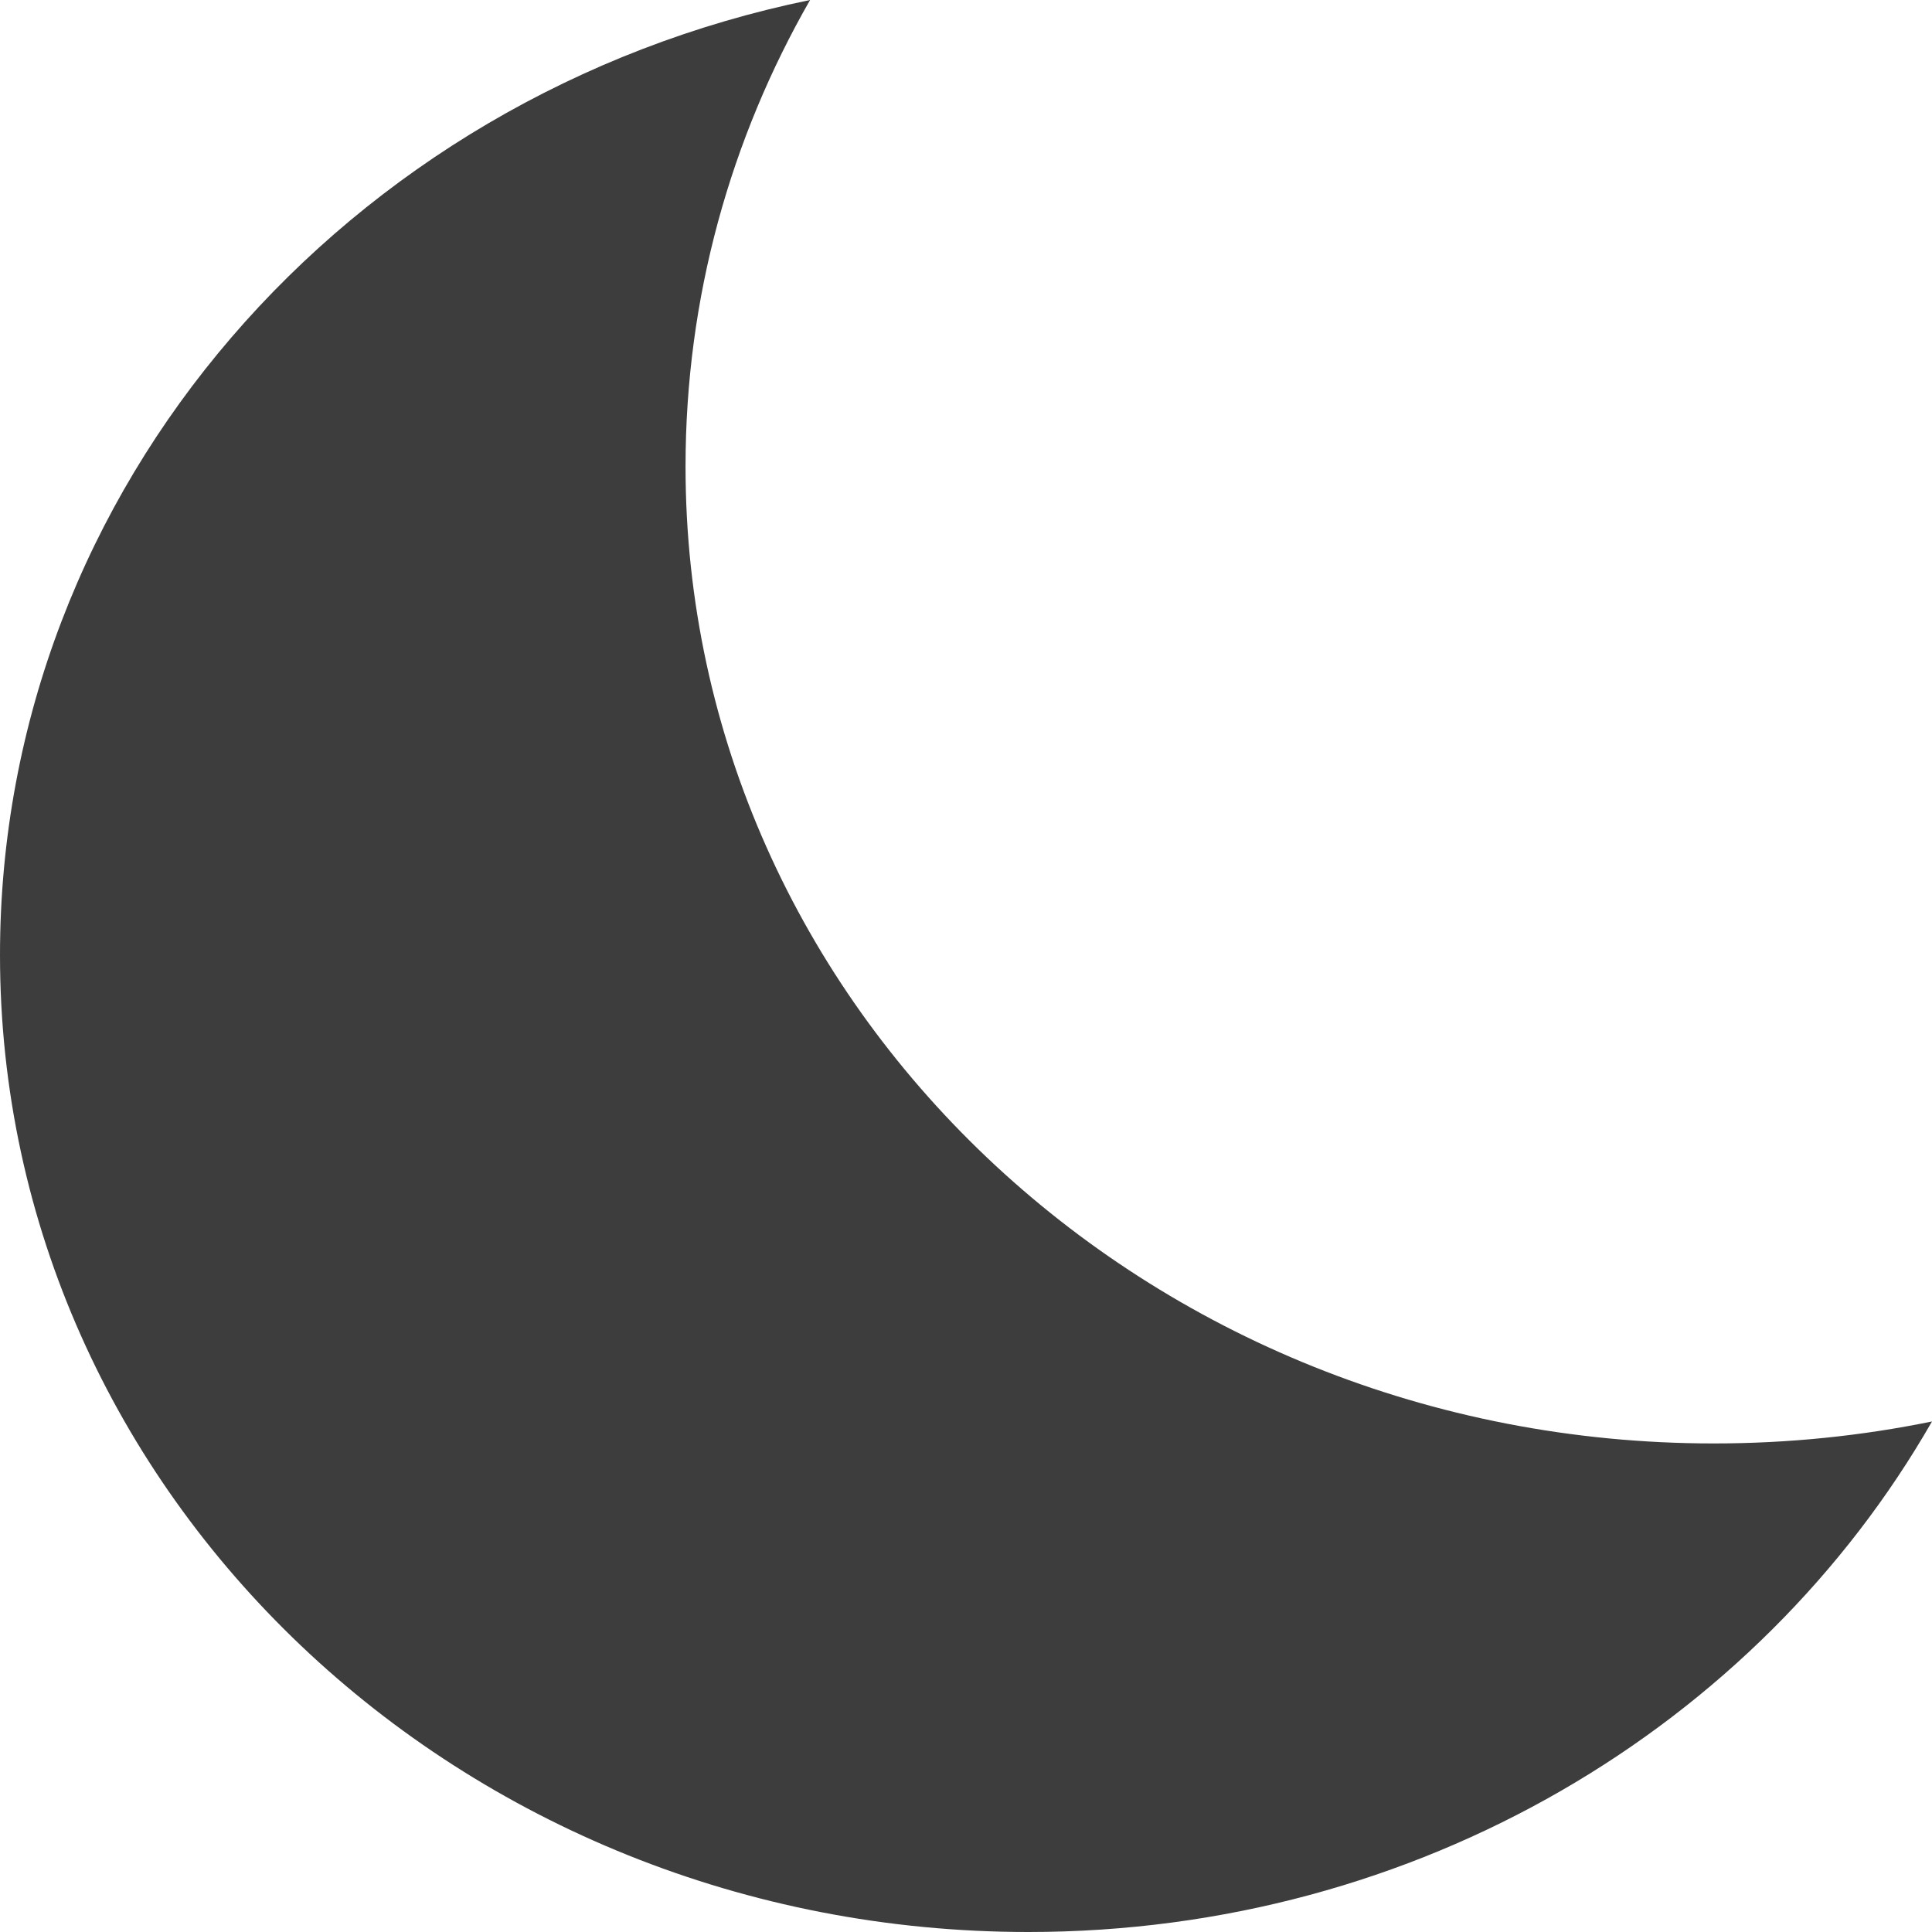<svg width="24" height="24" viewBox="0 0 24 24" fill="none" xmlns="http://www.w3.org/2000/svg">
<path fill-rule="evenodd" clip-rule="evenodd" d="M24 17.658C23.126 17.837 22.219 17.931 21.289 17.931C14.235 17.931 8.516 12.498 8.516 5.795C8.516 3.696 9.076 1.722 10.063 0C4.31 1.181 0 6.044 0 11.863C0 18.566 5.719 24 12.774 24C17.62 24 21.835 21.436 24 17.658Z" fill="#3D3D3D"/>
</svg>

